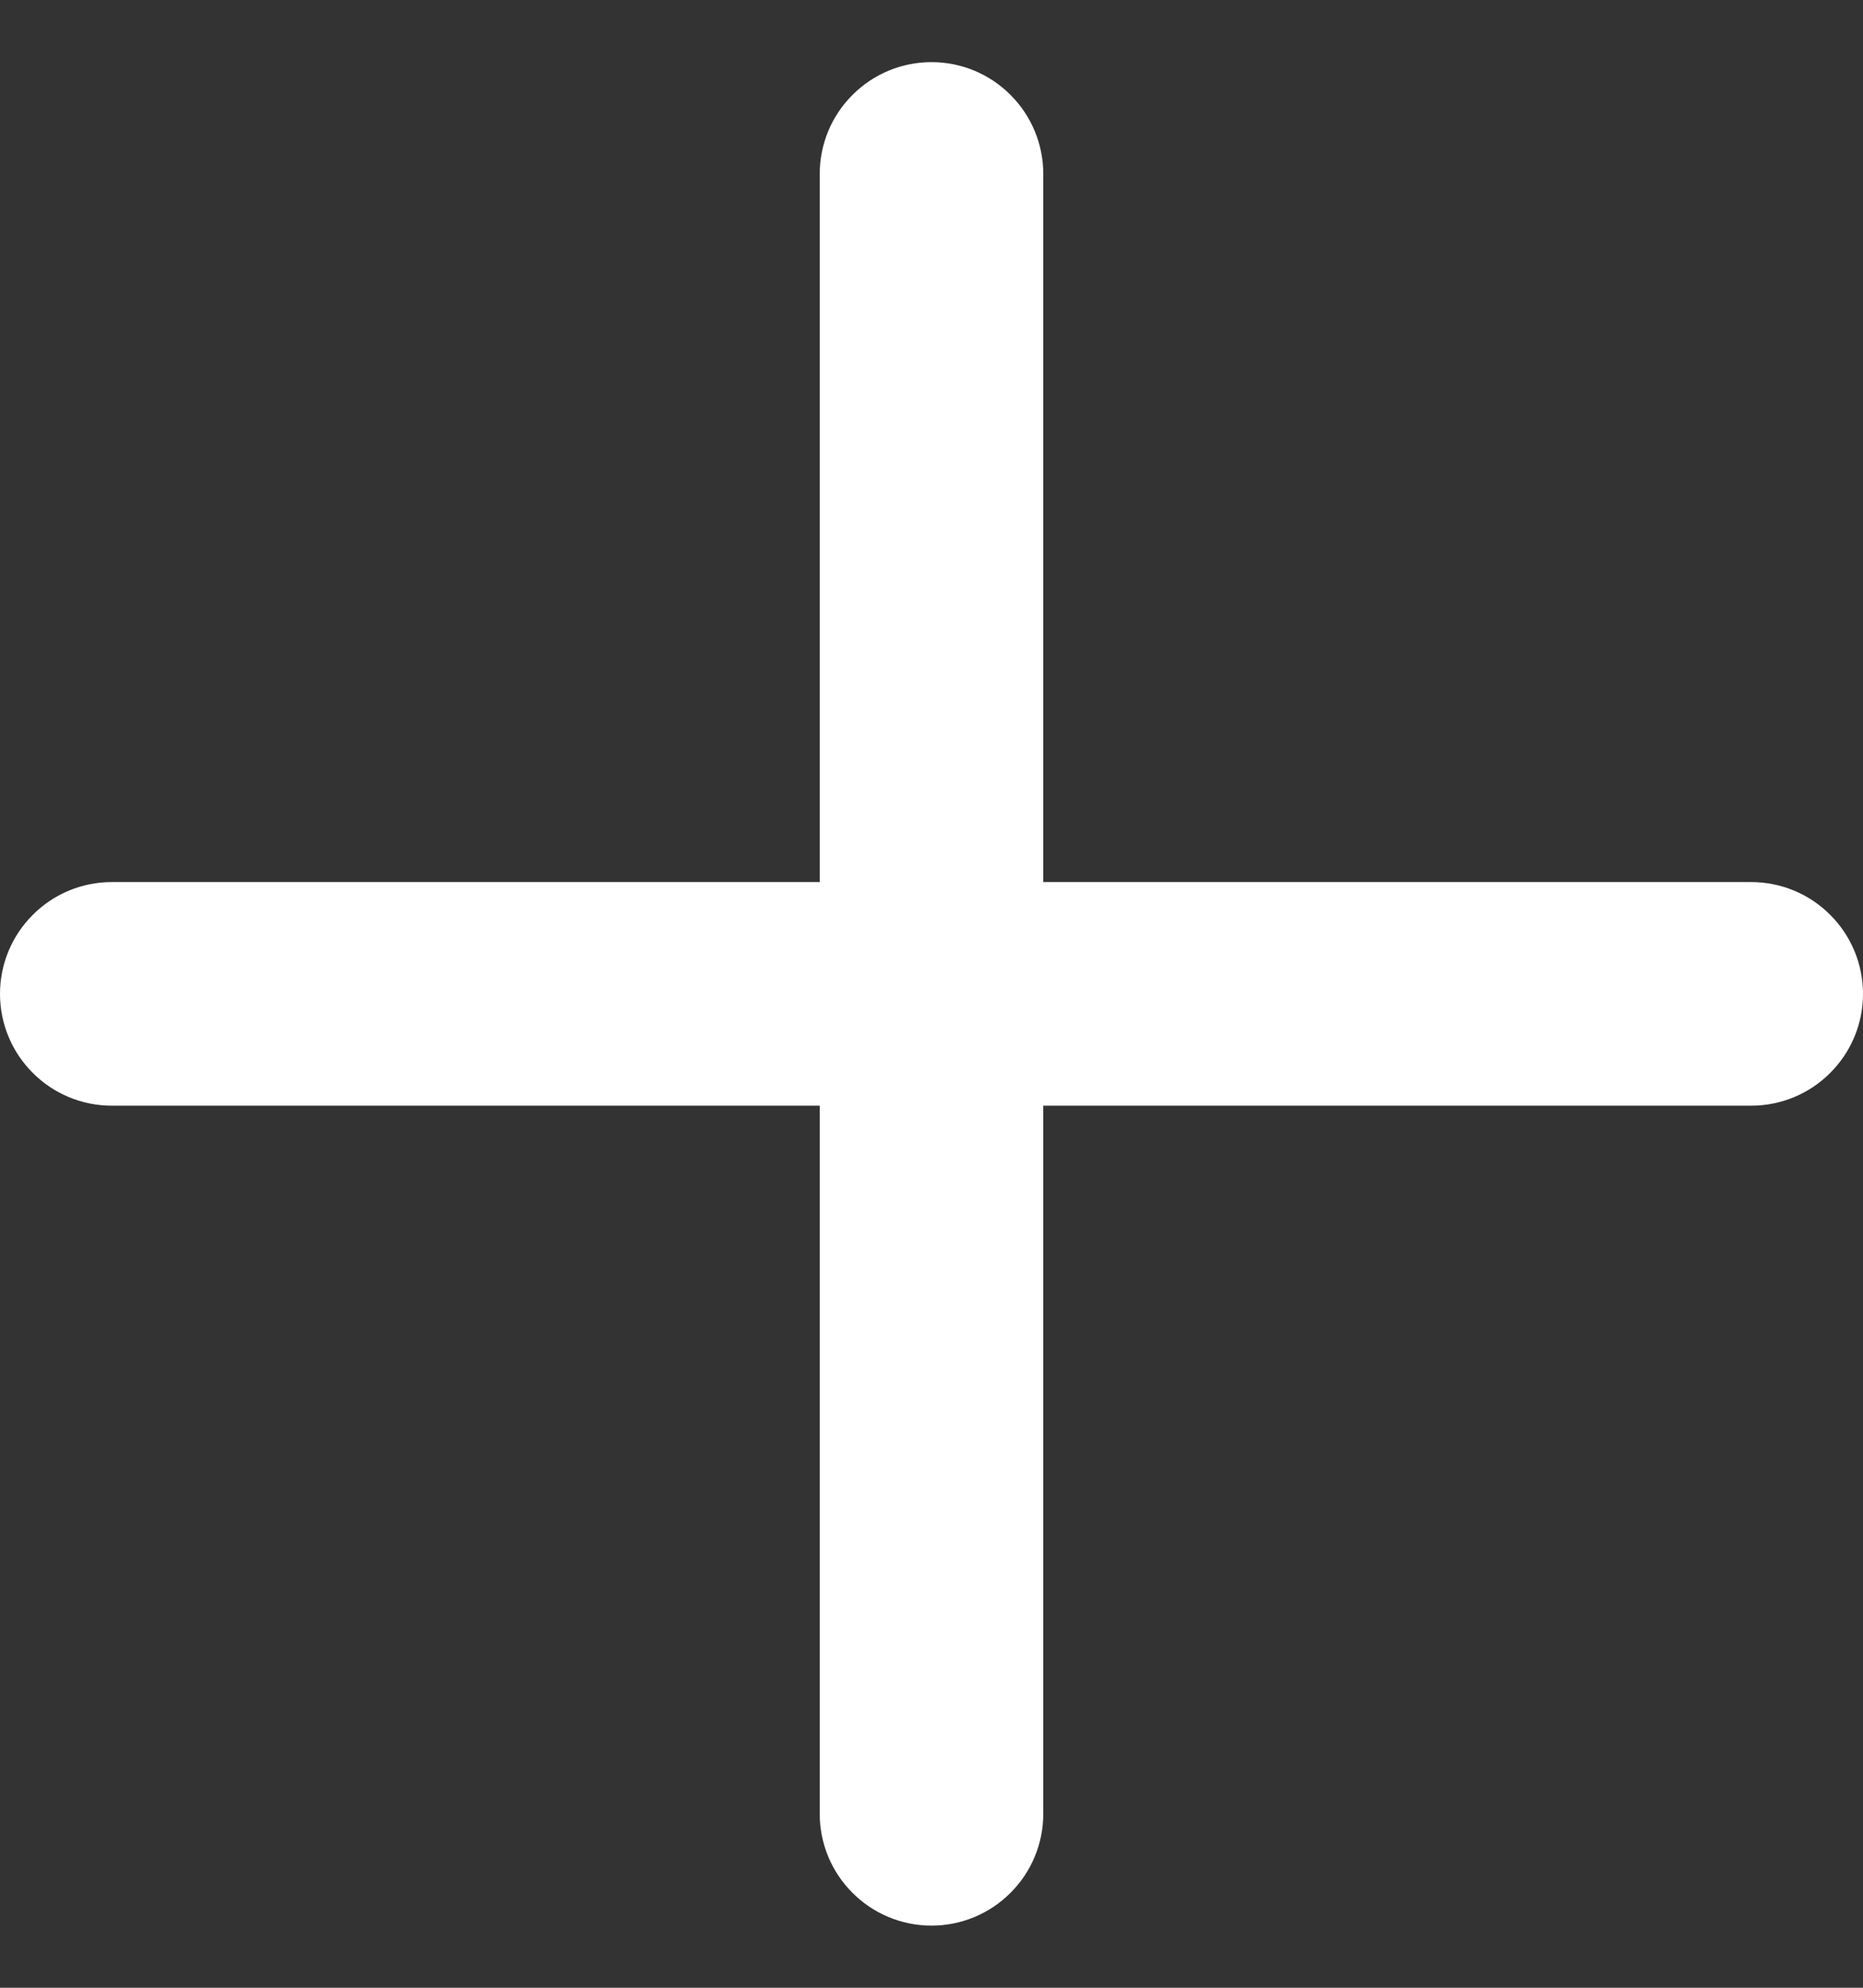 <svg width="15" height="16" viewBox="0 0 15 16" fill="none" xmlns="http://www.w3.org/2000/svg">
<rect x="0" y="0" width="15" height="16" fill="#333333" stroke="none"/>
<path d="M15 8C15 8.239 14.905 8.468 14.736 8.636C14.568 8.805 14.339 8.9 14.1 8.9H8.4V14.6C8.4 14.839 8.305 15.068 8.136 15.236C7.968 15.405 7.739 15.5 7.5 15.5C7.261 15.5 7.032 15.405 6.864 15.236C6.695 15.068 6.6 14.839 6.6 14.6V8.9H0.9C0.661 8.9 0.432 8.805 0.264 8.636C0.095 8.468 0 8.239 0 8C0 7.761 0.095 7.532 0.264 7.364C0.432 7.195 0.661 7.1 0.9 7.1H6.6V1.4C6.6 1.161 6.695 0.932 6.864 0.764C7.032 0.595 7.261 0.5 7.5 0.5C7.739 0.5 7.968 0.595 8.136 0.764C8.305 0.932 8.4 1.161 8.4 1.4V7.1H14.1C14.339 7.1 14.568 7.195 14.736 7.364C14.905 7.532 15 7.761 15 8Z" fill="white"/>
</svg>
